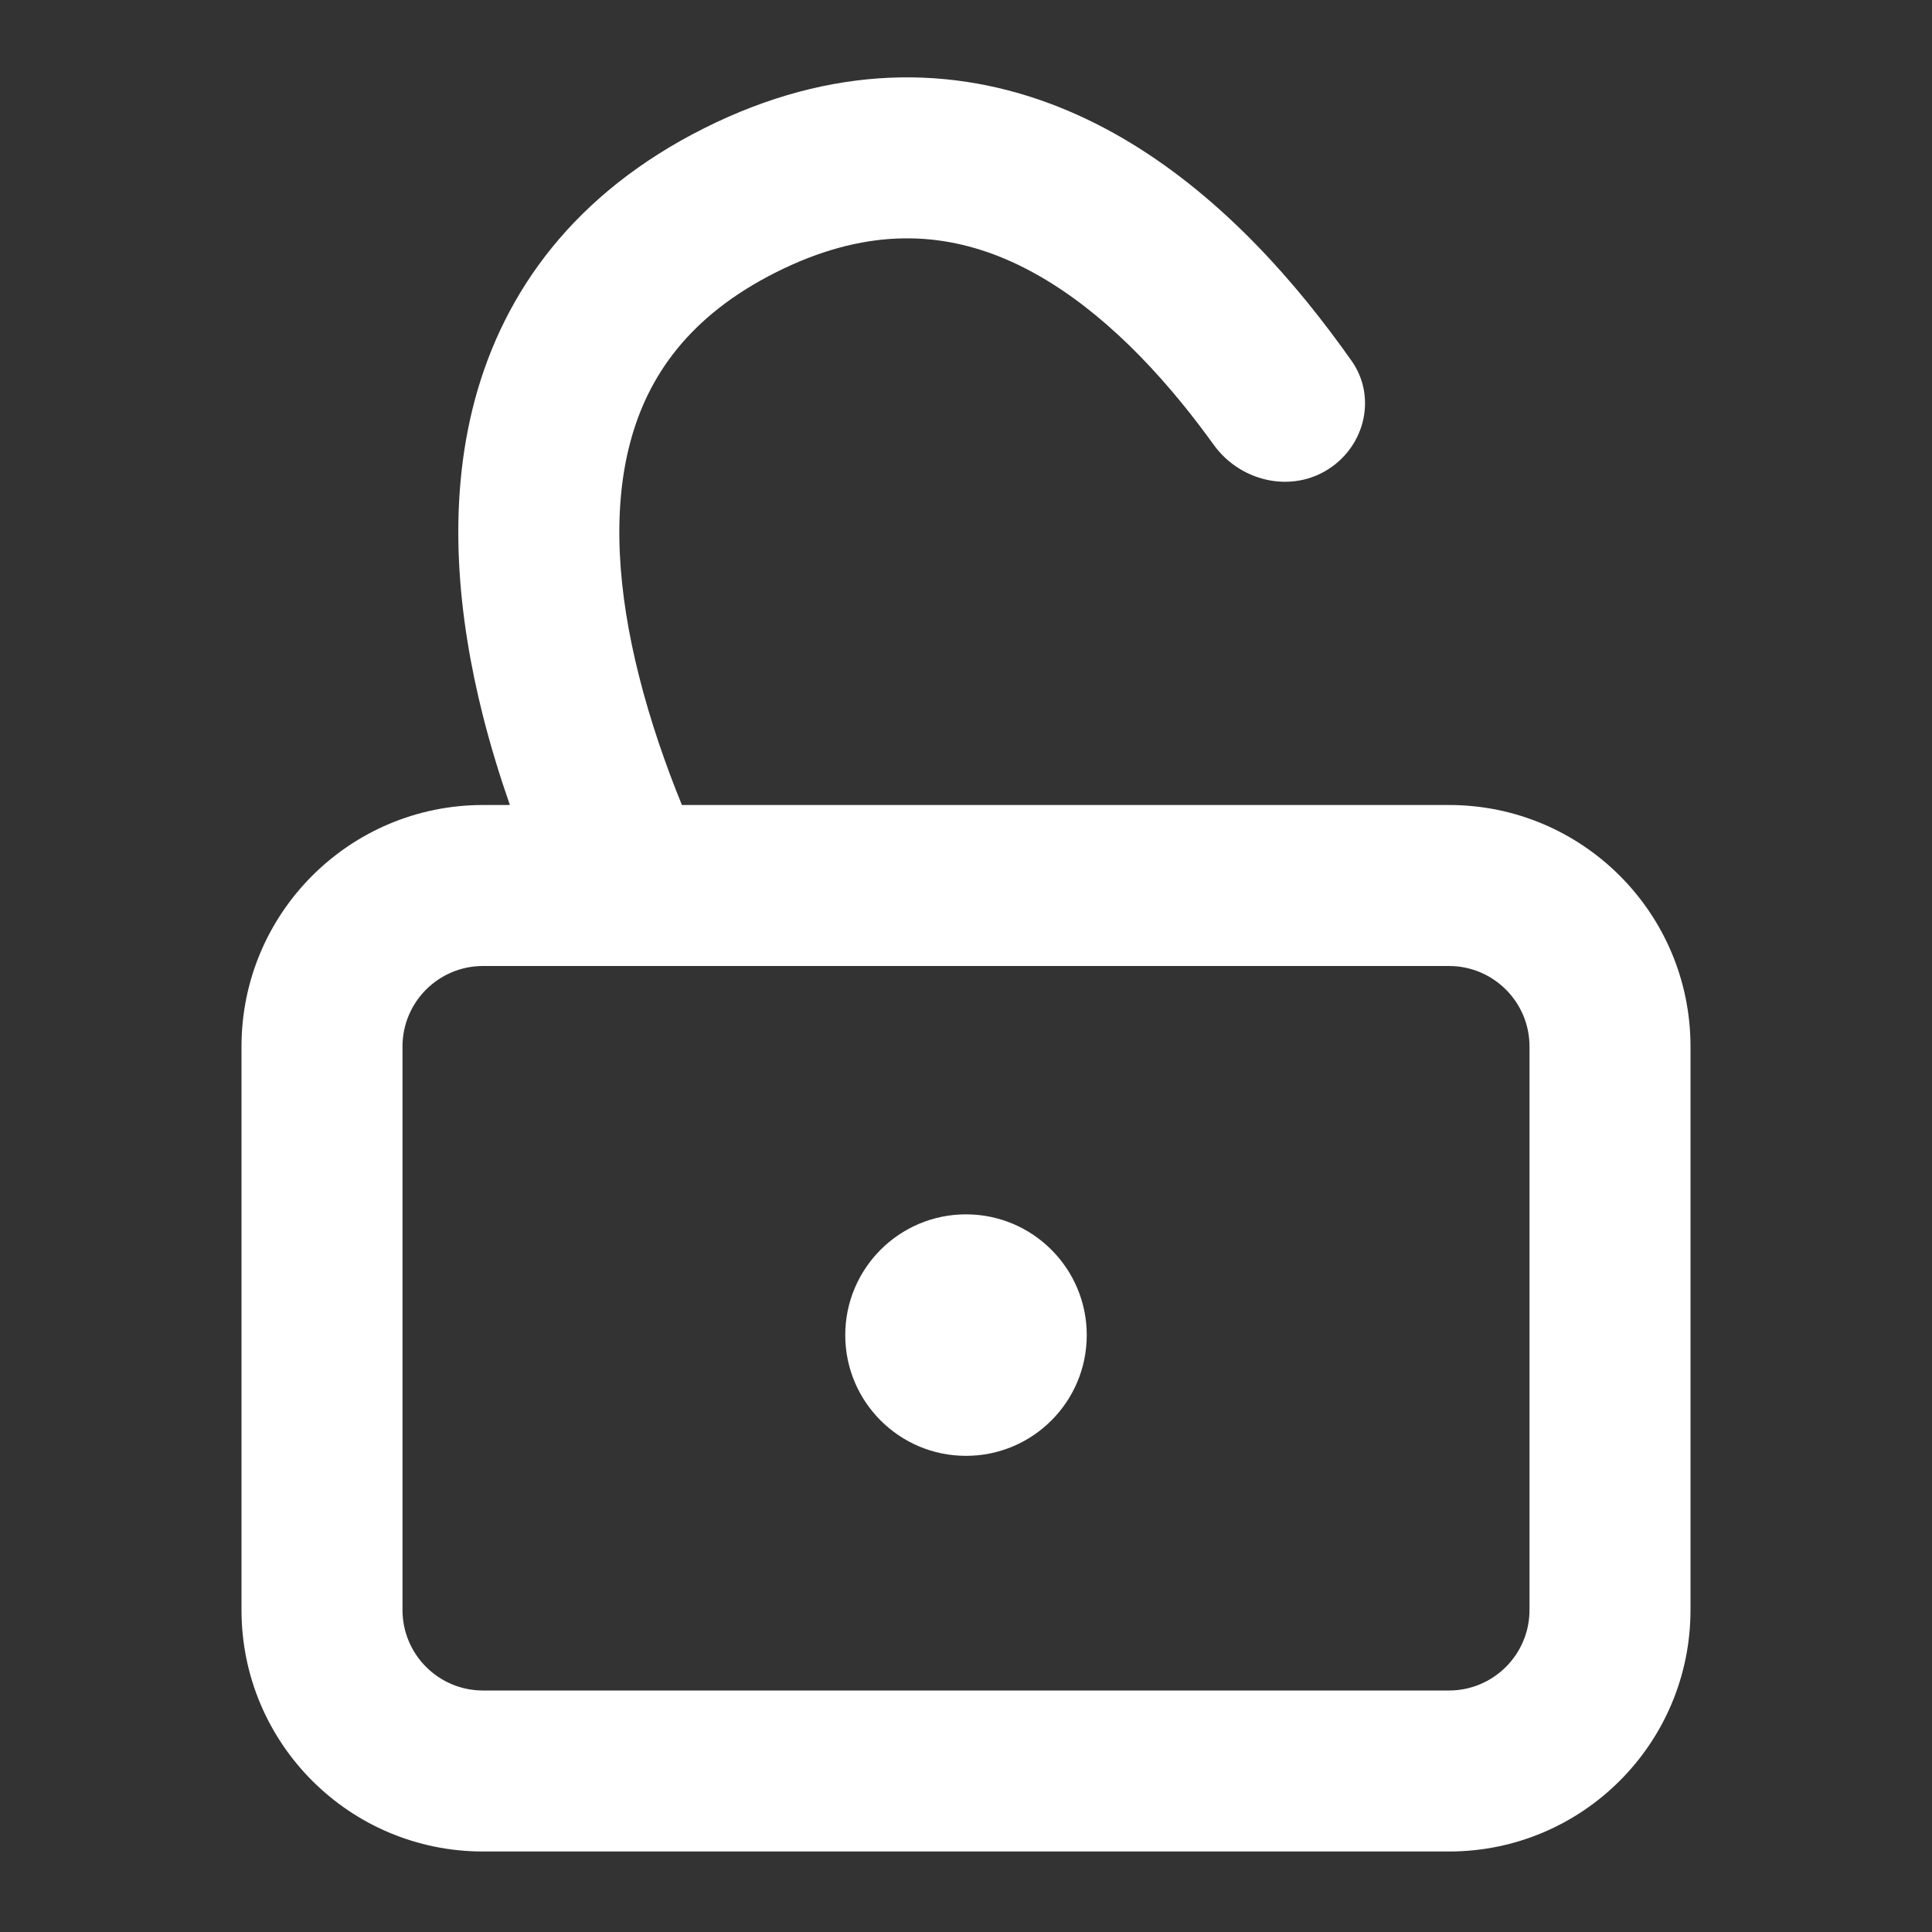 <?xml version="1.0" encoding="utf-8"?><!-- Uploaded to: SVG Repo, www.svgrepo.com, Generator: SVG Repo Mixer Tools -->
<svg width="800px" height="800px" viewBox="0 0 24 24" fill="none" xmlns="http://www.w3.org/2000/svg">
<rect x="0" y="0" width="24" height="24" fill="#333333" stroke="none"/>
<path d="M13.5 16.585C13.5 17.414 12.828 18.085 12 18.085C11.172 18.085 10.5 17.414 10.5 16.585C10.5 15.757 11.172 15.085 12 15.085C12.828 15.085 13.5 15.757 13.5 16.585Z" fill="white"/>
<path fill-rule="evenodd" clip-rule="evenodd" d="M6.334 10C6.21 9.644 6.095 9.271 5.998 8.887C5.695 7.684 5.545 6.294 5.897 4.974C6.262 3.609 7.147 2.397 8.743 1.595C10.34 0.793 11.84 0.807 13.153 1.329C14.422 1.834 15.448 2.784 16.232 3.745C16.43 3.989 16.617 4.237 16.791 4.484C17.081 4.897 16.978 5.459 16.582 5.771C16.112 6.142 15.427 6.011 15.077 5.525C14.951 5.351 14.82 5.178 14.682 5.009C14.009 4.184 13.242 3.517 12.414 3.187C11.629 2.875 10.725 2.838 9.641 3.382C8.557 3.927 8.048 4.675 7.83 5.491C7.6 6.352 7.677 7.365 7.938 8.398C8.08 8.961 8.269 9.505 8.471 10H18C19.657 10 21 11.343 21 13V20C21 21.657 19.657 23 18 23H6C4.343 23 3 21.657 3 20V13C3 11.343 4.343 10 6 10H6.334ZM19 13C19 12.448 18.552 12 18 12H6C5.448 12 5 12.448 5 13V20C5 20.552 5.448 21 6 21H18C18.552 21 19 20.552 19 20V13Z" fill="white"/>
</svg>